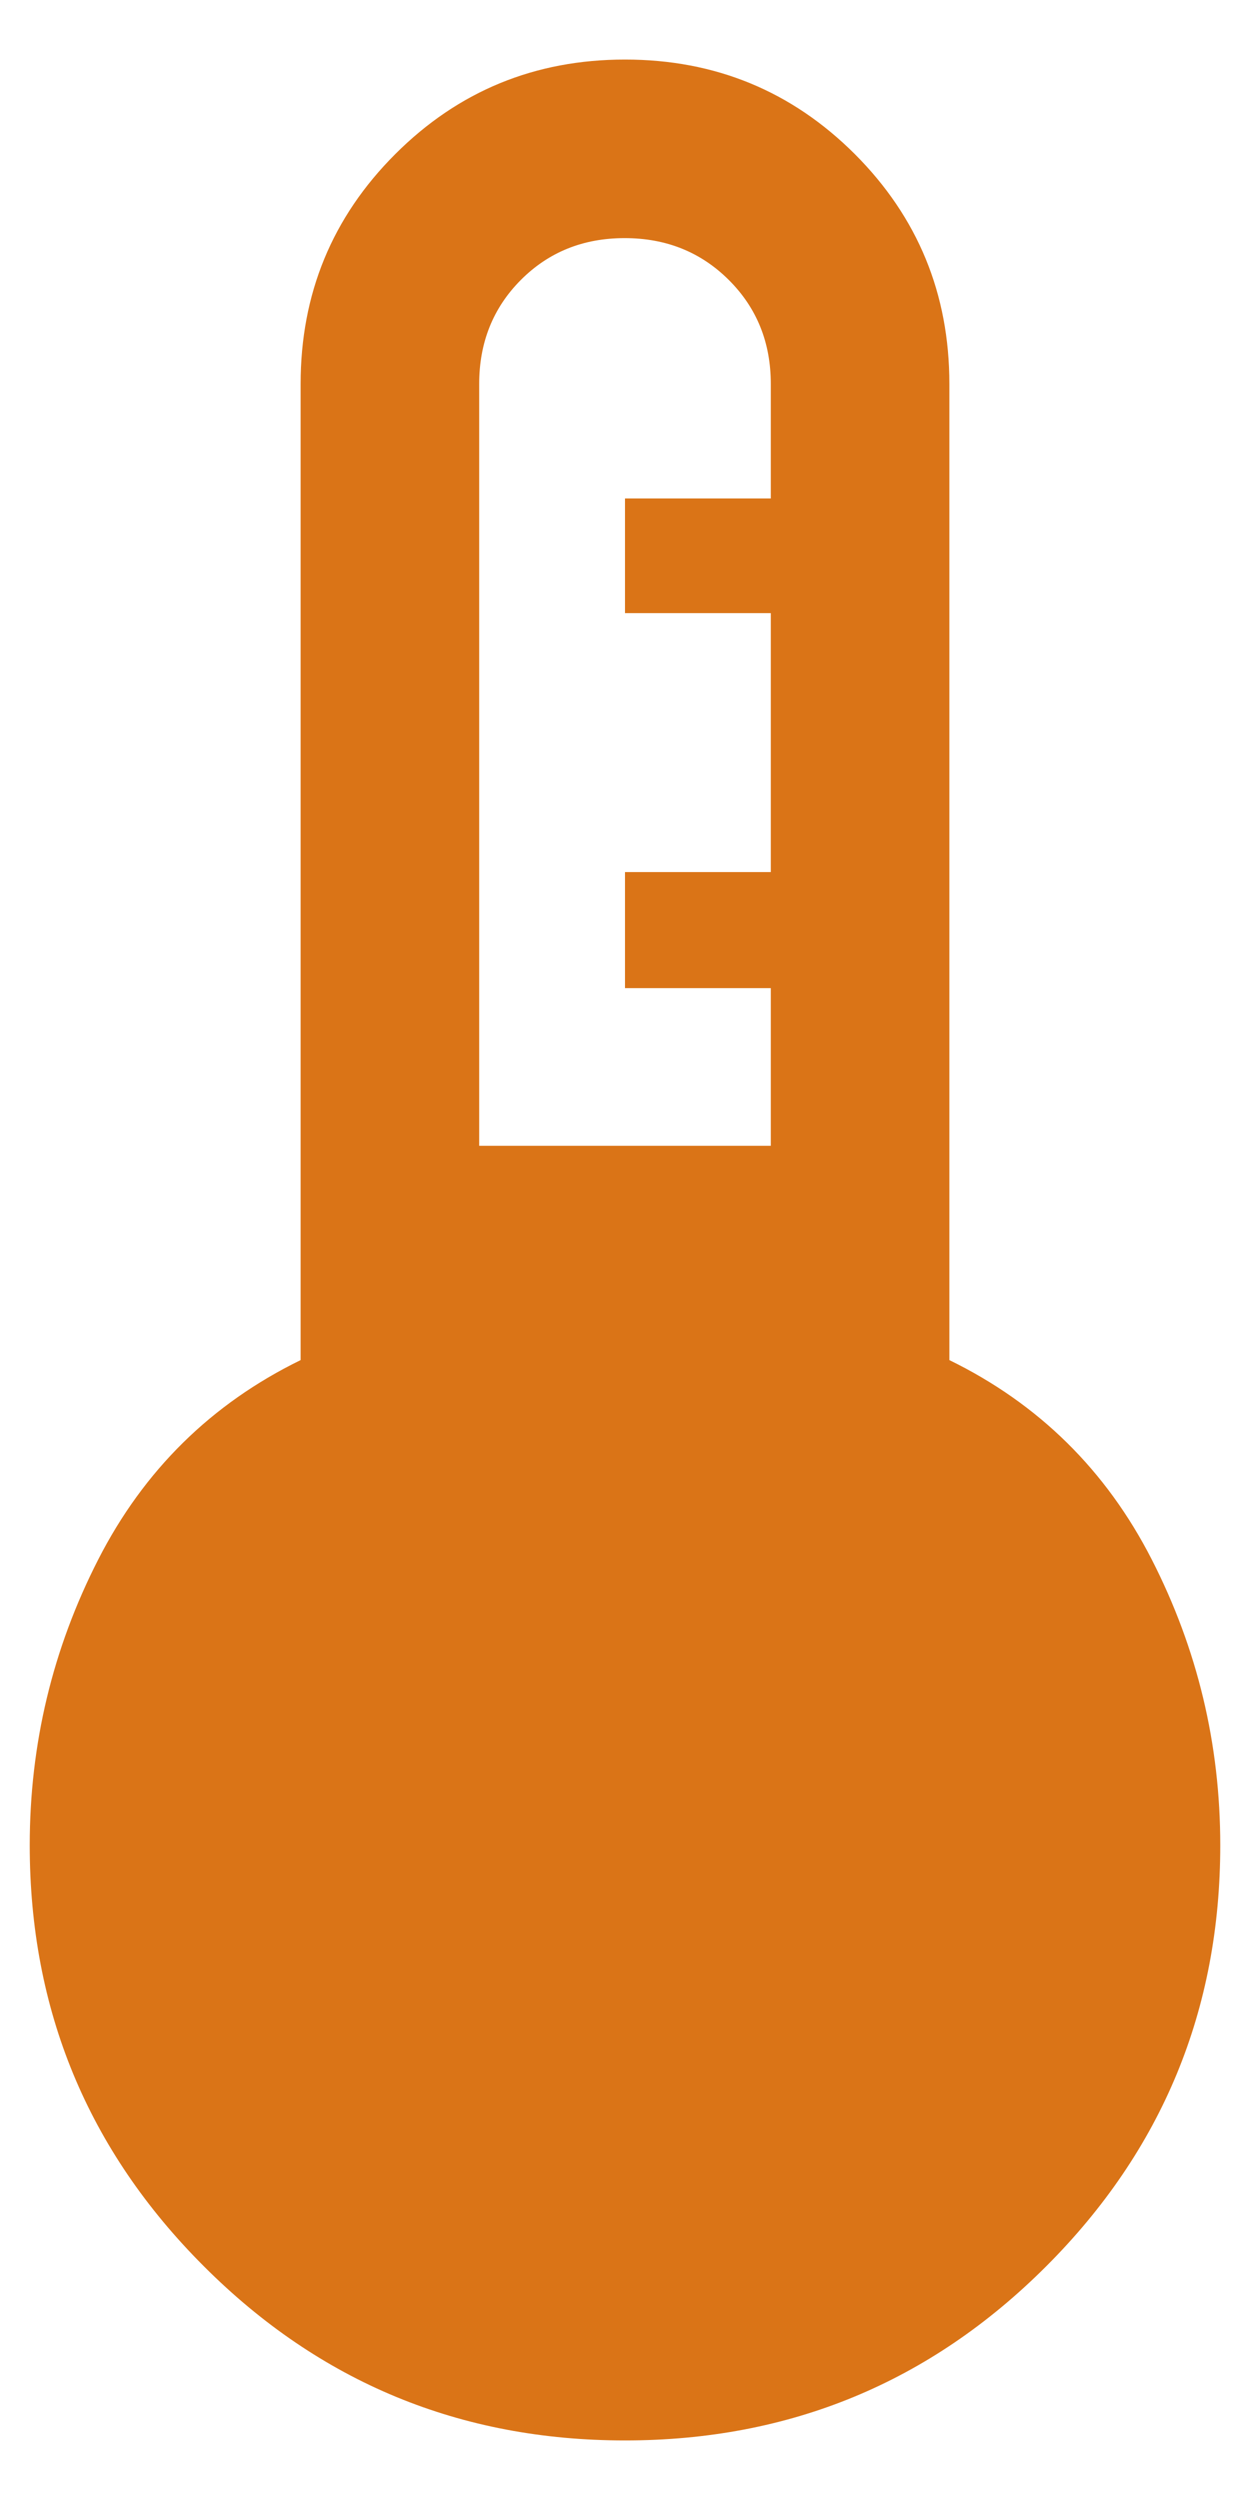 <svg width="14" height="28" viewBox="0 0 14 28" fill="none" xmlns="http://www.w3.org/2000/svg">
<path d="M7 27.333C5.156 27.333 3.583 26.683 2.284 25.383C0.983 24.083 0.333 22.511 0.333 20.667C0.333 19.533 0.589 18.467 1.1 17.467C1.611 16.467 2.367 15.722 3.367 15.233V4.3C3.367 3.291 3.72 2.433 4.427 1.726C5.133 1.02 5.991 0.667 7 0.667C8.009 0.667 8.867 1.02 9.574 1.726C10.28 2.433 10.633 3.291 10.633 4.3V15.233C11.633 15.722 12.389 16.467 12.9 17.467C13.411 18.467 13.667 19.533 13.667 20.667C13.667 22.511 13.017 24.083 11.717 25.383C10.417 26.683 8.845 27.333 7 27.333ZM5.367 12.833H8.633V11.067H7V9.767H8.633V6.867H7V5.583H8.633V4.3C8.633 3.837 8.477 3.449 8.163 3.136C7.849 2.823 7.46 2.667 6.996 2.667C6.532 2.667 6.145 2.823 5.833 3.136C5.522 3.449 5.367 3.837 5.367 4.3V12.833Z" fill="#DA7417"/>
</svg>
